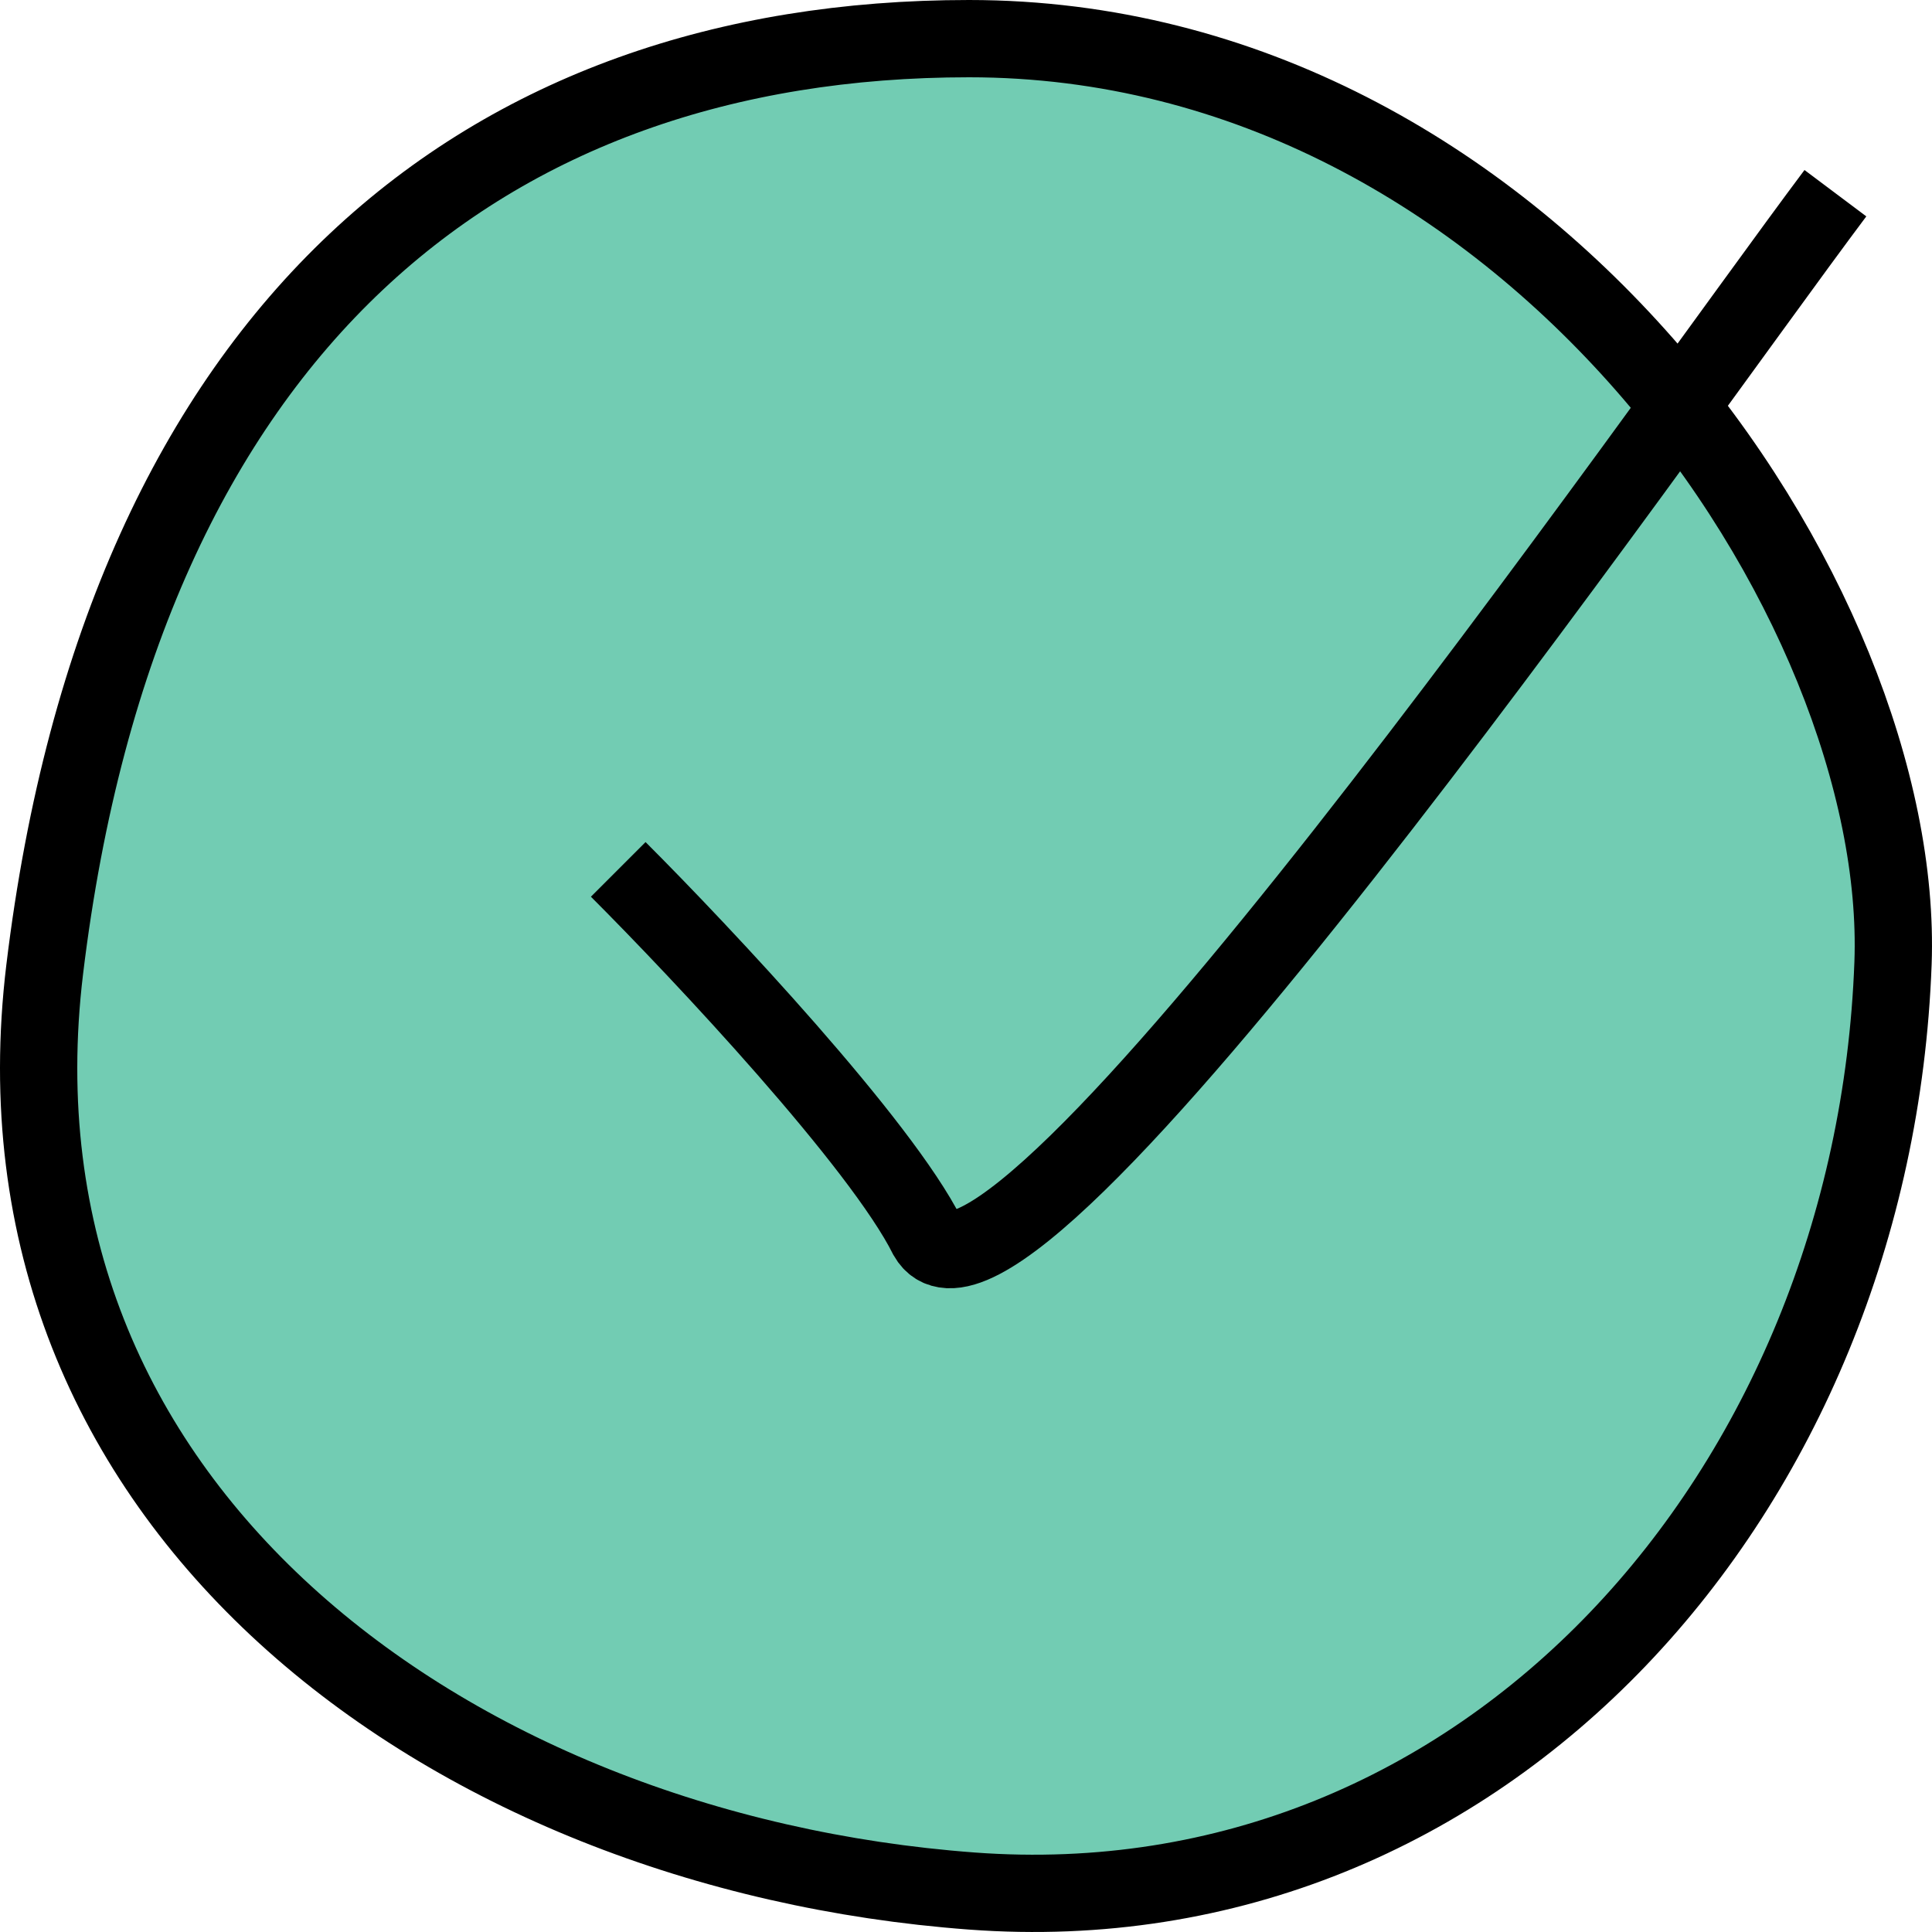 <svg width="50" height="50" viewBox="0 0 50 50" fill="none" xmlns="http://www.w3.org/2000/svg">
<path d="M1.157 25.088L1.157 25.088C0.319 32.021 2.899 37.692 7.38 41.786C11.884 45.902 18.329 48.433 25.152 48.94C38.456 49.927 48.487 38.565 48.991 24.931C49.162 20.306 46.833 14.304 42.564 9.437C38.313 4.593 32.25 1 25.078 1C18.796 1 13.348 2.884 9.22 6.775C5.085 10.671 2.175 16.672 1.157 25.088Z" fill="#72CCB3" stroke="black" stroke-width="2"/>
<path d="M16 22.5C18.167 24.667 22.8 29.6 24 32C26 35.5 43 11 47.5 5" stroke="black" stroke-width="2"/>
</svg>
